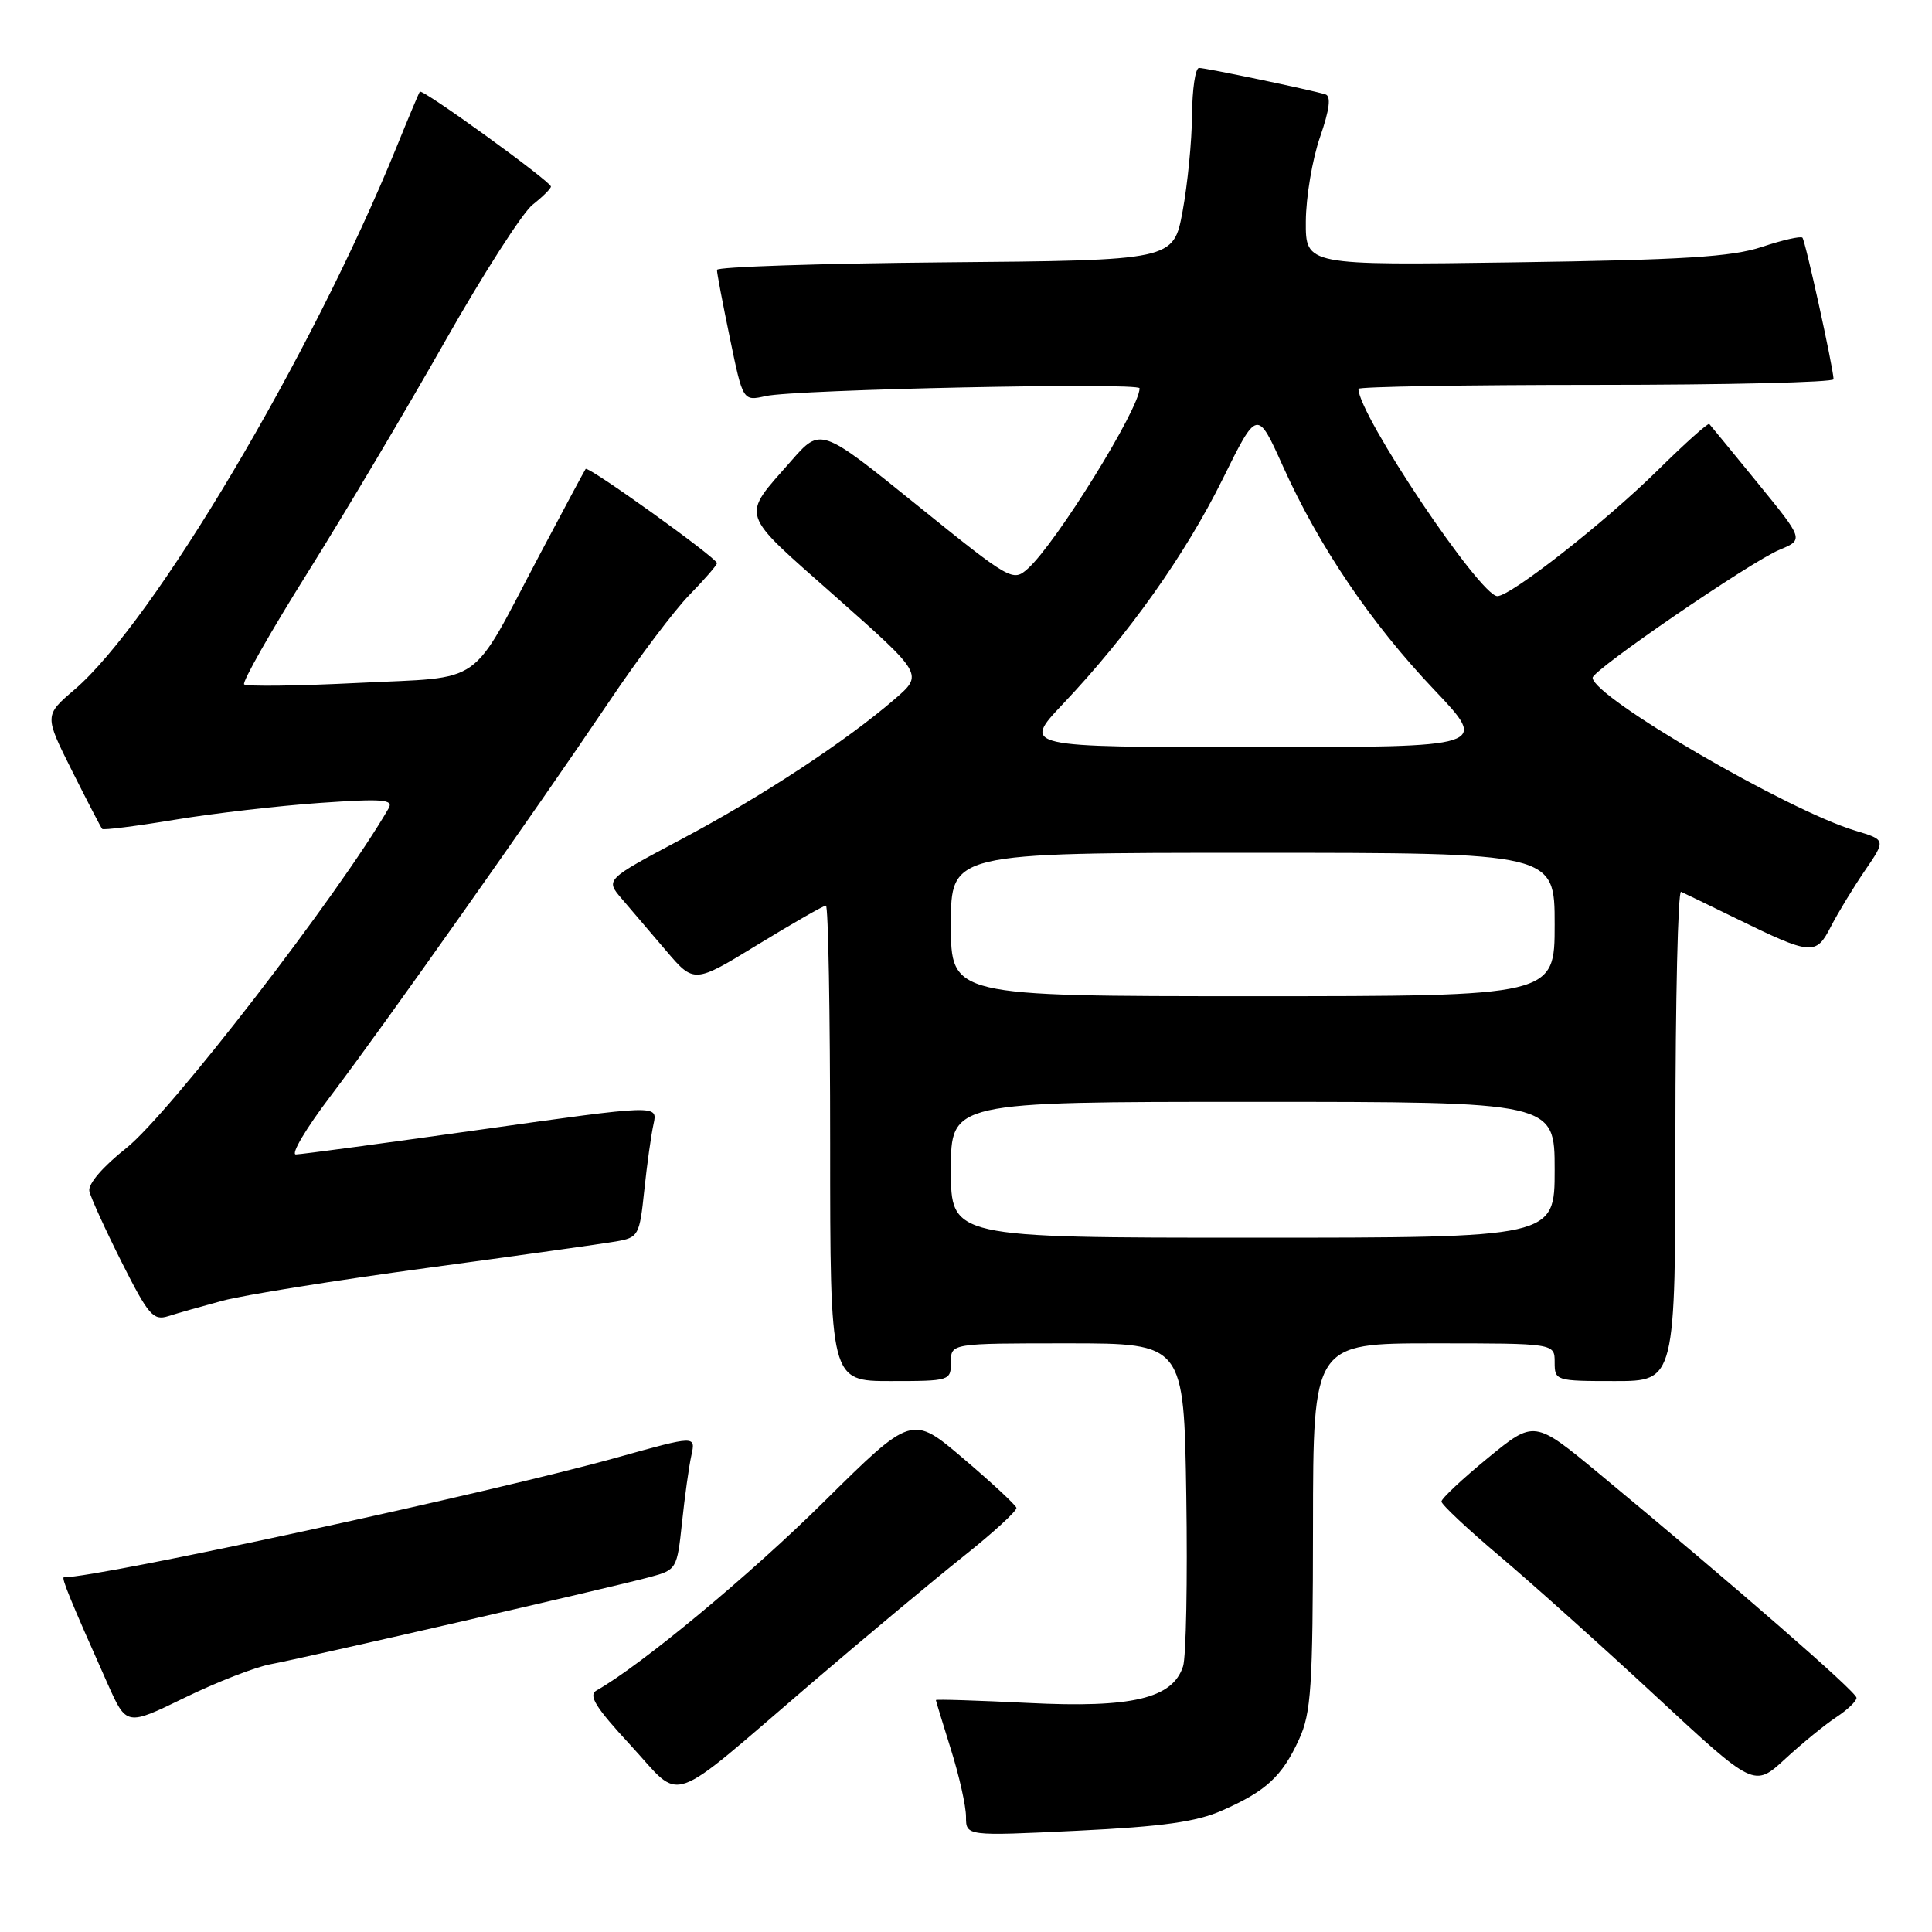 <?xml version="1.0" encoding="UTF-8" standalone="no"?>
<!DOCTYPE svg PUBLIC "-//W3C//DTD SVG 1.1//EN" "http://www.w3.org/Graphics/SVG/1.1/DTD/svg11.dtd" >
<svg xmlns="http://www.w3.org/2000/svg" xmlns:xlink="http://www.w3.org/1999/xlink" version="1.1" viewBox="0 0 256 256">
 <g >
 <path fill="currentColor"
d=" M 161.96 239.89 C 167.77 237.33 169.88 235.38 172.12 230.50 C 173.74 226.97 173.96 223.63 173.98 202.25 C 174.00 178.00 174.00 178.00 190.00 178.00 C 206.00 178.00 206.00 178.00 206.00 180.50 C 206.00 182.96 206.13 183.00 214.00 183.00 C 222.00 183.00 222.00 183.00 222.00 150.42 C 222.00 132.50 222.34 117.98 222.75 118.17 C 223.16 118.35 226.43 119.93 230.00 121.68 C 240.04 126.59 240.62 126.64 242.59 122.80 C 243.52 120.99 245.55 117.65 247.09 115.39 C 249.90 111.29 249.90 111.29 245.84 110.07 C 236.91 107.39 211.14 92.40 211.03 89.81 C 210.99 88.81 231.97 74.43 235.79 72.85 C 239.02 71.50 239.02 71.50 232.90 64.00 C 229.54 59.88 226.65 56.36 226.49 56.18 C 226.33 56.01 223.25 58.76 219.66 62.31 C 212.68 69.19 200.21 78.97 198.41 78.99 C 196.13 79.01 180.00 54.95 180.00 51.53 C 180.00 51.24 194.18 51.00 211.50 51.00 C 228.82 51.00 242.98 50.66 242.96 50.25 C 242.87 48.48 239.21 31.87 238.83 31.49 C 238.60 31.26 236.18 31.81 233.45 32.72 C 229.48 34.04 223.01 34.44 200.75 34.76 C 173.00 35.16 173.00 35.16 173.03 29.33 C 173.05 26.12 173.89 21.10 174.91 18.17 C 176.18 14.50 176.40 12.73 175.62 12.50 C 173.60 11.89 159.78 9.00 158.88 9.00 C 158.39 9.00 157.98 11.81 157.95 15.25 C 157.93 18.69 157.36 24.42 156.70 28.00 C 155.49 34.50 155.49 34.50 125.24 34.76 C 108.61 34.91 95.00 35.36 95.00 35.76 C 94.99 36.17 95.77 40.25 96.72 44.83 C 98.44 53.16 98.44 53.16 101.47 52.48 C 105.42 51.60 151.00 50.65 151.00 51.45 C 151.00 54.14 139.96 71.96 136.21 75.33 C 134.21 77.12 133.96 76.98 121.46 66.89 C 108.74 56.62 108.74 56.62 104.85 61.06 C 98.14 68.71 97.79 67.61 110.71 79.05 C 122.35 89.36 122.35 89.36 118.56 92.63 C 112.13 98.19 100.91 105.57 90.33 111.18 C 80.22 116.55 80.22 116.55 82.36 119.06 C 83.54 120.44 86.18 123.54 88.24 125.95 C 91.97 130.33 91.97 130.33 100.42 125.16 C 105.07 122.32 109.12 120.00 109.44 120.00 C 109.75 120.00 110.00 134.18 110.00 151.50 C 110.00 183.00 110.00 183.00 118.00 183.00 C 125.87 183.00 126.00 182.96 126.00 180.50 C 126.00 178.00 126.00 178.00 141.44 178.00 C 156.88 178.00 156.88 178.00 157.19 198.25 C 157.36 209.39 157.17 219.53 156.76 220.80 C 155.38 225.06 149.99 226.34 136.25 225.65 C 129.51 225.32 124.01 225.14 124.01 225.27 C 124.02 225.40 124.92 228.35 126.01 231.84 C 127.11 235.33 128.00 239.33 128.00 240.73 C 128.00 243.29 128.00 243.29 142.75 242.58 C 154.09 242.03 158.53 241.41 161.96 239.89 Z  M 107.50 223.05 C 114.65 216.93 123.73 209.36 127.68 206.21 C 131.63 203.07 134.78 200.18 134.68 199.79 C 134.58 199.41 131.42 196.47 127.66 193.27 C 120.83 187.46 120.83 187.46 109.16 199.00 C 99.41 208.66 84.96 220.65 79.05 223.99 C 77.91 224.63 78.89 226.21 83.55 231.25 C 90.59 238.86 88.00 239.75 107.50 223.05 Z  M 243.34 227.52 C 244.80 226.56 246.00 225.41 246.00 224.97 C 246.00 224.19 229.95 210.22 211.90 195.27 C 203.30 188.15 203.30 188.15 197.15 193.19 C 193.77 195.96 191.00 198.56 191.00 198.96 C 191.00 199.36 194.49 202.63 198.75 206.23 C 203.01 209.83 212.34 218.19 219.47 224.81 C 232.44 236.85 232.44 236.85 236.55 233.06 C 238.82 230.97 241.87 228.48 243.34 227.52 Z  M 35.85 220.52 C 40.18 219.72 80.91 210.37 86.11 208.97 C 89.65 208.02 89.72 207.90 90.37 201.75 C 90.73 198.31 91.29 194.31 91.61 192.85 C 92.19 190.21 92.19 190.21 81.85 193.10 C 65.38 197.71 13.26 209.00 8.47 209.00 C 8.08 209.00 9.35 212.10 14.26 223.11 C 16.76 228.71 16.76 228.71 24.48 224.95 C 28.72 222.88 33.84 220.89 35.85 220.52 Z  M 29.50 172.35 C 32.25 171.61 44.40 169.66 56.50 168.02 C 68.60 166.38 79.90 164.80 81.61 164.50 C 84.60 163.98 84.74 163.74 85.37 157.73 C 85.73 154.30 86.28 150.35 86.60 148.93 C 87.16 146.37 87.16 146.37 63.83 149.66 C 51.00 151.47 39.92 152.96 39.21 152.97 C 38.49 152.99 40.55 149.51 43.79 145.25 C 50.86 135.92 70.91 107.52 80.69 93.00 C 84.57 87.22 89.38 80.83 91.38 78.80 C 93.37 76.76 95.00 74.88 95.00 74.62 C 95.00 73.94 77.95 61.70 77.60 62.14 C 77.45 62.34 74.71 67.45 71.51 73.50 C 62.11 91.29 64.45 89.64 47.46 90.49 C 39.44 90.89 32.64 90.98 32.35 90.68 C 32.06 90.39 35.85 83.71 40.79 75.83 C 45.72 67.95 53.89 54.19 58.95 45.26 C 64.01 36.33 69.24 28.17 70.58 27.12 C 71.91 26.07 73.00 24.99 73.00 24.72 C 73.00 24.06 55.94 11.70 55.63 12.15 C 55.49 12.34 54.10 15.65 52.54 19.50 C 41.31 47.07 20.33 82.42 9.87 91.38 C 5.87 94.80 5.87 94.80 9.55 102.15 C 11.58 106.19 13.37 109.65 13.54 109.84 C 13.70 110.02 18.04 109.47 23.17 108.62 C 28.30 107.77 36.96 106.77 42.40 106.39 C 50.73 105.81 52.17 105.93 51.50 107.10 C 44.96 118.45 22.44 147.60 16.72 152.14 C 13.60 154.61 11.64 156.90 11.84 157.84 C 12.03 158.70 13.96 162.94 16.13 167.26 C 19.66 174.27 20.31 175.03 22.29 174.40 C 23.50 174.01 26.75 173.09 29.50 172.35 Z  M 126.00 155.00 C 126.00 146.00 126.00 146.00 166.00 146.00 C 206.00 146.00 206.00 146.00 206.00 155.00 C 206.00 164.00 206.00 164.00 166.00 164.00 C 126.00 164.00 126.00 164.00 126.00 155.00 Z  M 126.00 122.50 C 126.00 113.00 126.00 113.00 166.00 113.00 C 206.00 113.00 206.00 113.00 206.00 122.50 C 206.00 132.00 206.00 132.00 166.00 132.00 C 126.00 132.00 126.00 132.00 126.00 122.50 Z  M 140.87 93.25 C 149.52 84.12 157.06 73.49 162.01 63.48 C 166.59 54.21 166.59 54.21 170.00 61.79 C 174.79 72.43 181.66 82.58 190.06 91.42 C 197.25 99.00 197.25 99.00 166.34 99.00 C 135.43 99.00 135.43 99.00 140.87 93.25 Z "/>
</g>
</svg>